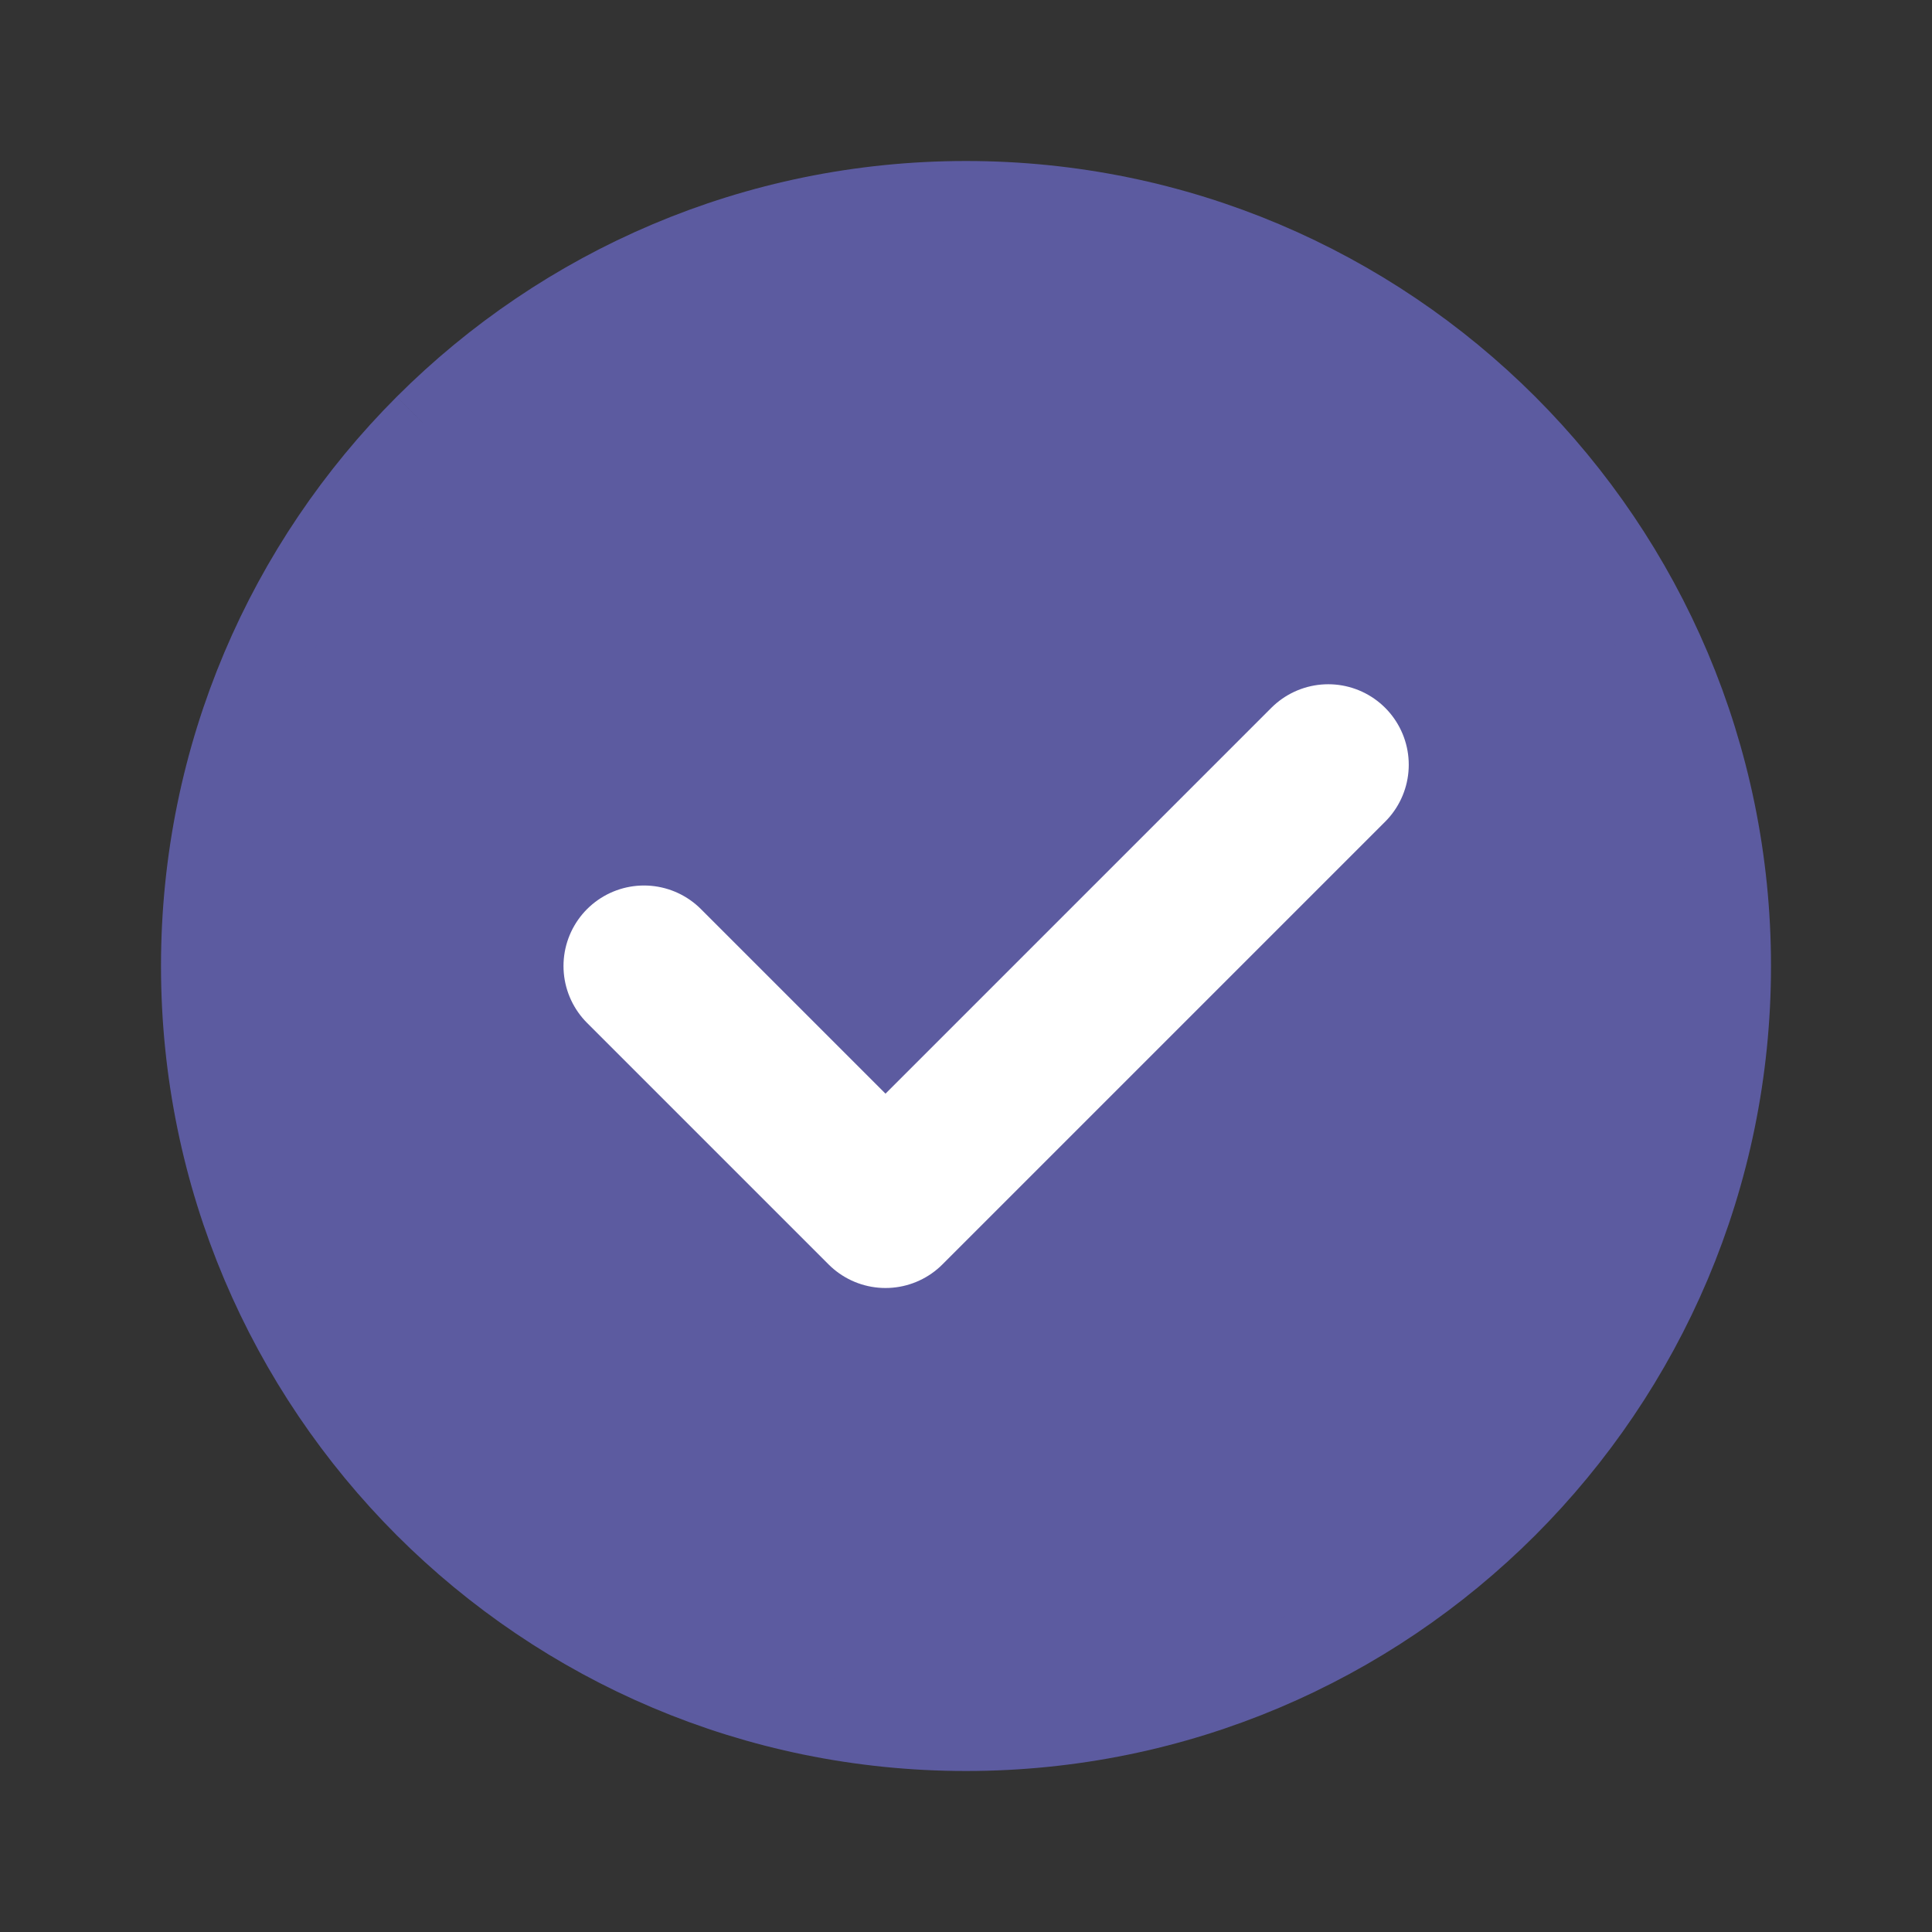<svg width="24" height="24" viewBox="0 0 24 24" fill="none" xmlns="http://www.w3.org/2000/svg">
<rect x="0" y="0" width="24" height="24" fill="#333333" stroke="none"/>
<path d="M12 21.5C14.623 21.5 16.998 20.437 18.718 18.718C20.437 16.998 21.5 14.623 21.5 12C21.5 9.377 20.437 7.002 18.718 5.282C16.998 3.563 14.623 2.5 12 2.5C9.377 2.5 7.002 3.563 5.282 5.282M12 21.5L5.282 5.282M12 21.5C9.377 21.5 7.002 20.437 5.282 18.718C3.563 16.998 2.5 14.623 2.5 12C2.5 9.377 3.563 7.002 5.282 5.282M12 21.5L5.282 5.282" fill="#5C5BA0" stroke="#5C5BA0" stroke-linejoin="round"/>
<path d="M8 12L11 15L16.5 9.5" stroke="white" stroke-width="2" stroke-linecap="round" stroke-linejoin="round"/>
</svg>
